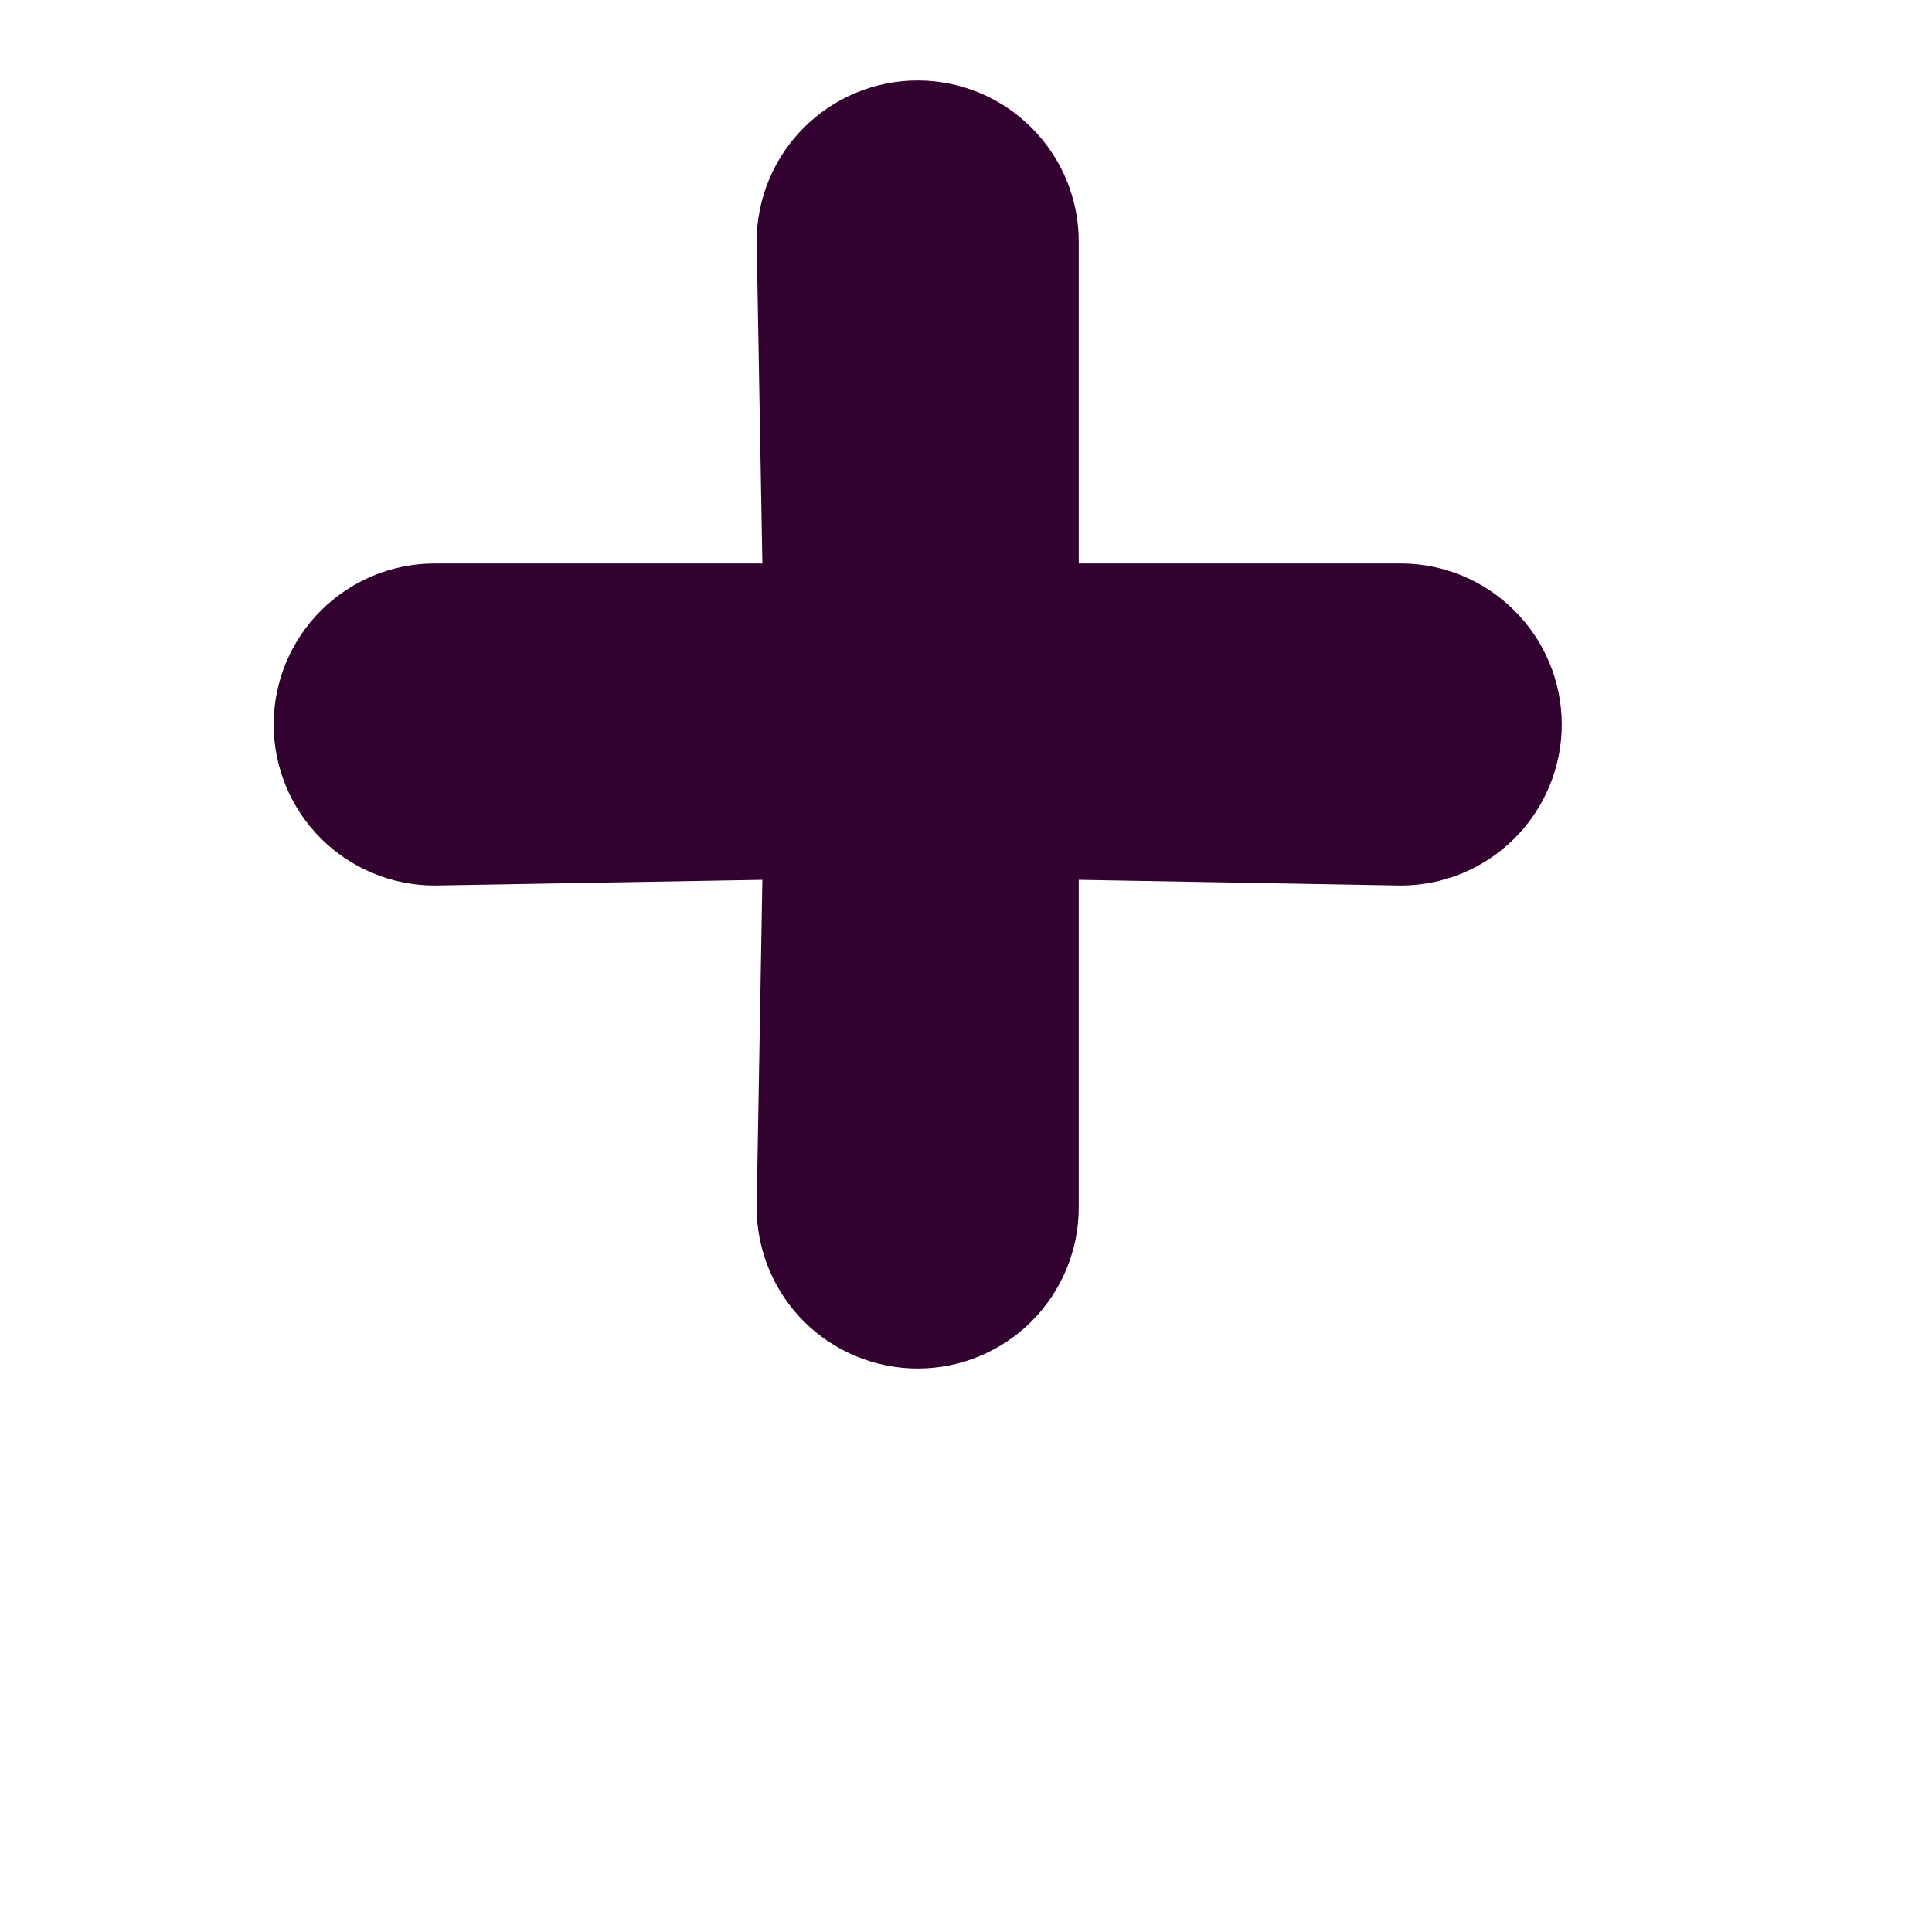 <svg width="14" height="14" viewBox="0 0 15 20" fill="none" xmlns="http://www.w3.org/2000/svg">
<path d="M12 5.833H8.667V2.5C8.667 2.058 8.491 1.634 8.178 1.322C7.866 1.009 7.442 0.833 7 0.833C6.558 0.833 6.134 1.009 5.821 1.322C5.509 1.634 5.333 2.058 5.333 2.5L5.392 5.833H2C1.558 5.833 1.134 6.009 0.821 6.322C0.509 6.634 0.333 7.058 0.333 7.5C0.333 7.942 0.509 8.366 0.821 8.679C1.134 8.991 1.558 9.167 2 9.167L5.392 9.108L5.333 12.5C5.333 12.942 5.509 13.366 5.821 13.679C6.134 13.991 6.558 14.167 7 14.167C7.442 14.167 7.866 13.991 8.178 13.679C8.491 13.366 8.667 12.942 8.667 12.5V9.108L12 9.167C12.442 9.167 12.866 8.991 13.178 8.679C13.491 8.366 13.667 7.942 13.667 7.5C13.667 7.058 13.491 6.634 13.178 6.322C12.866 6.009 12.442 5.833 12 5.833Z" fill="#32012F"/>
</svg>
